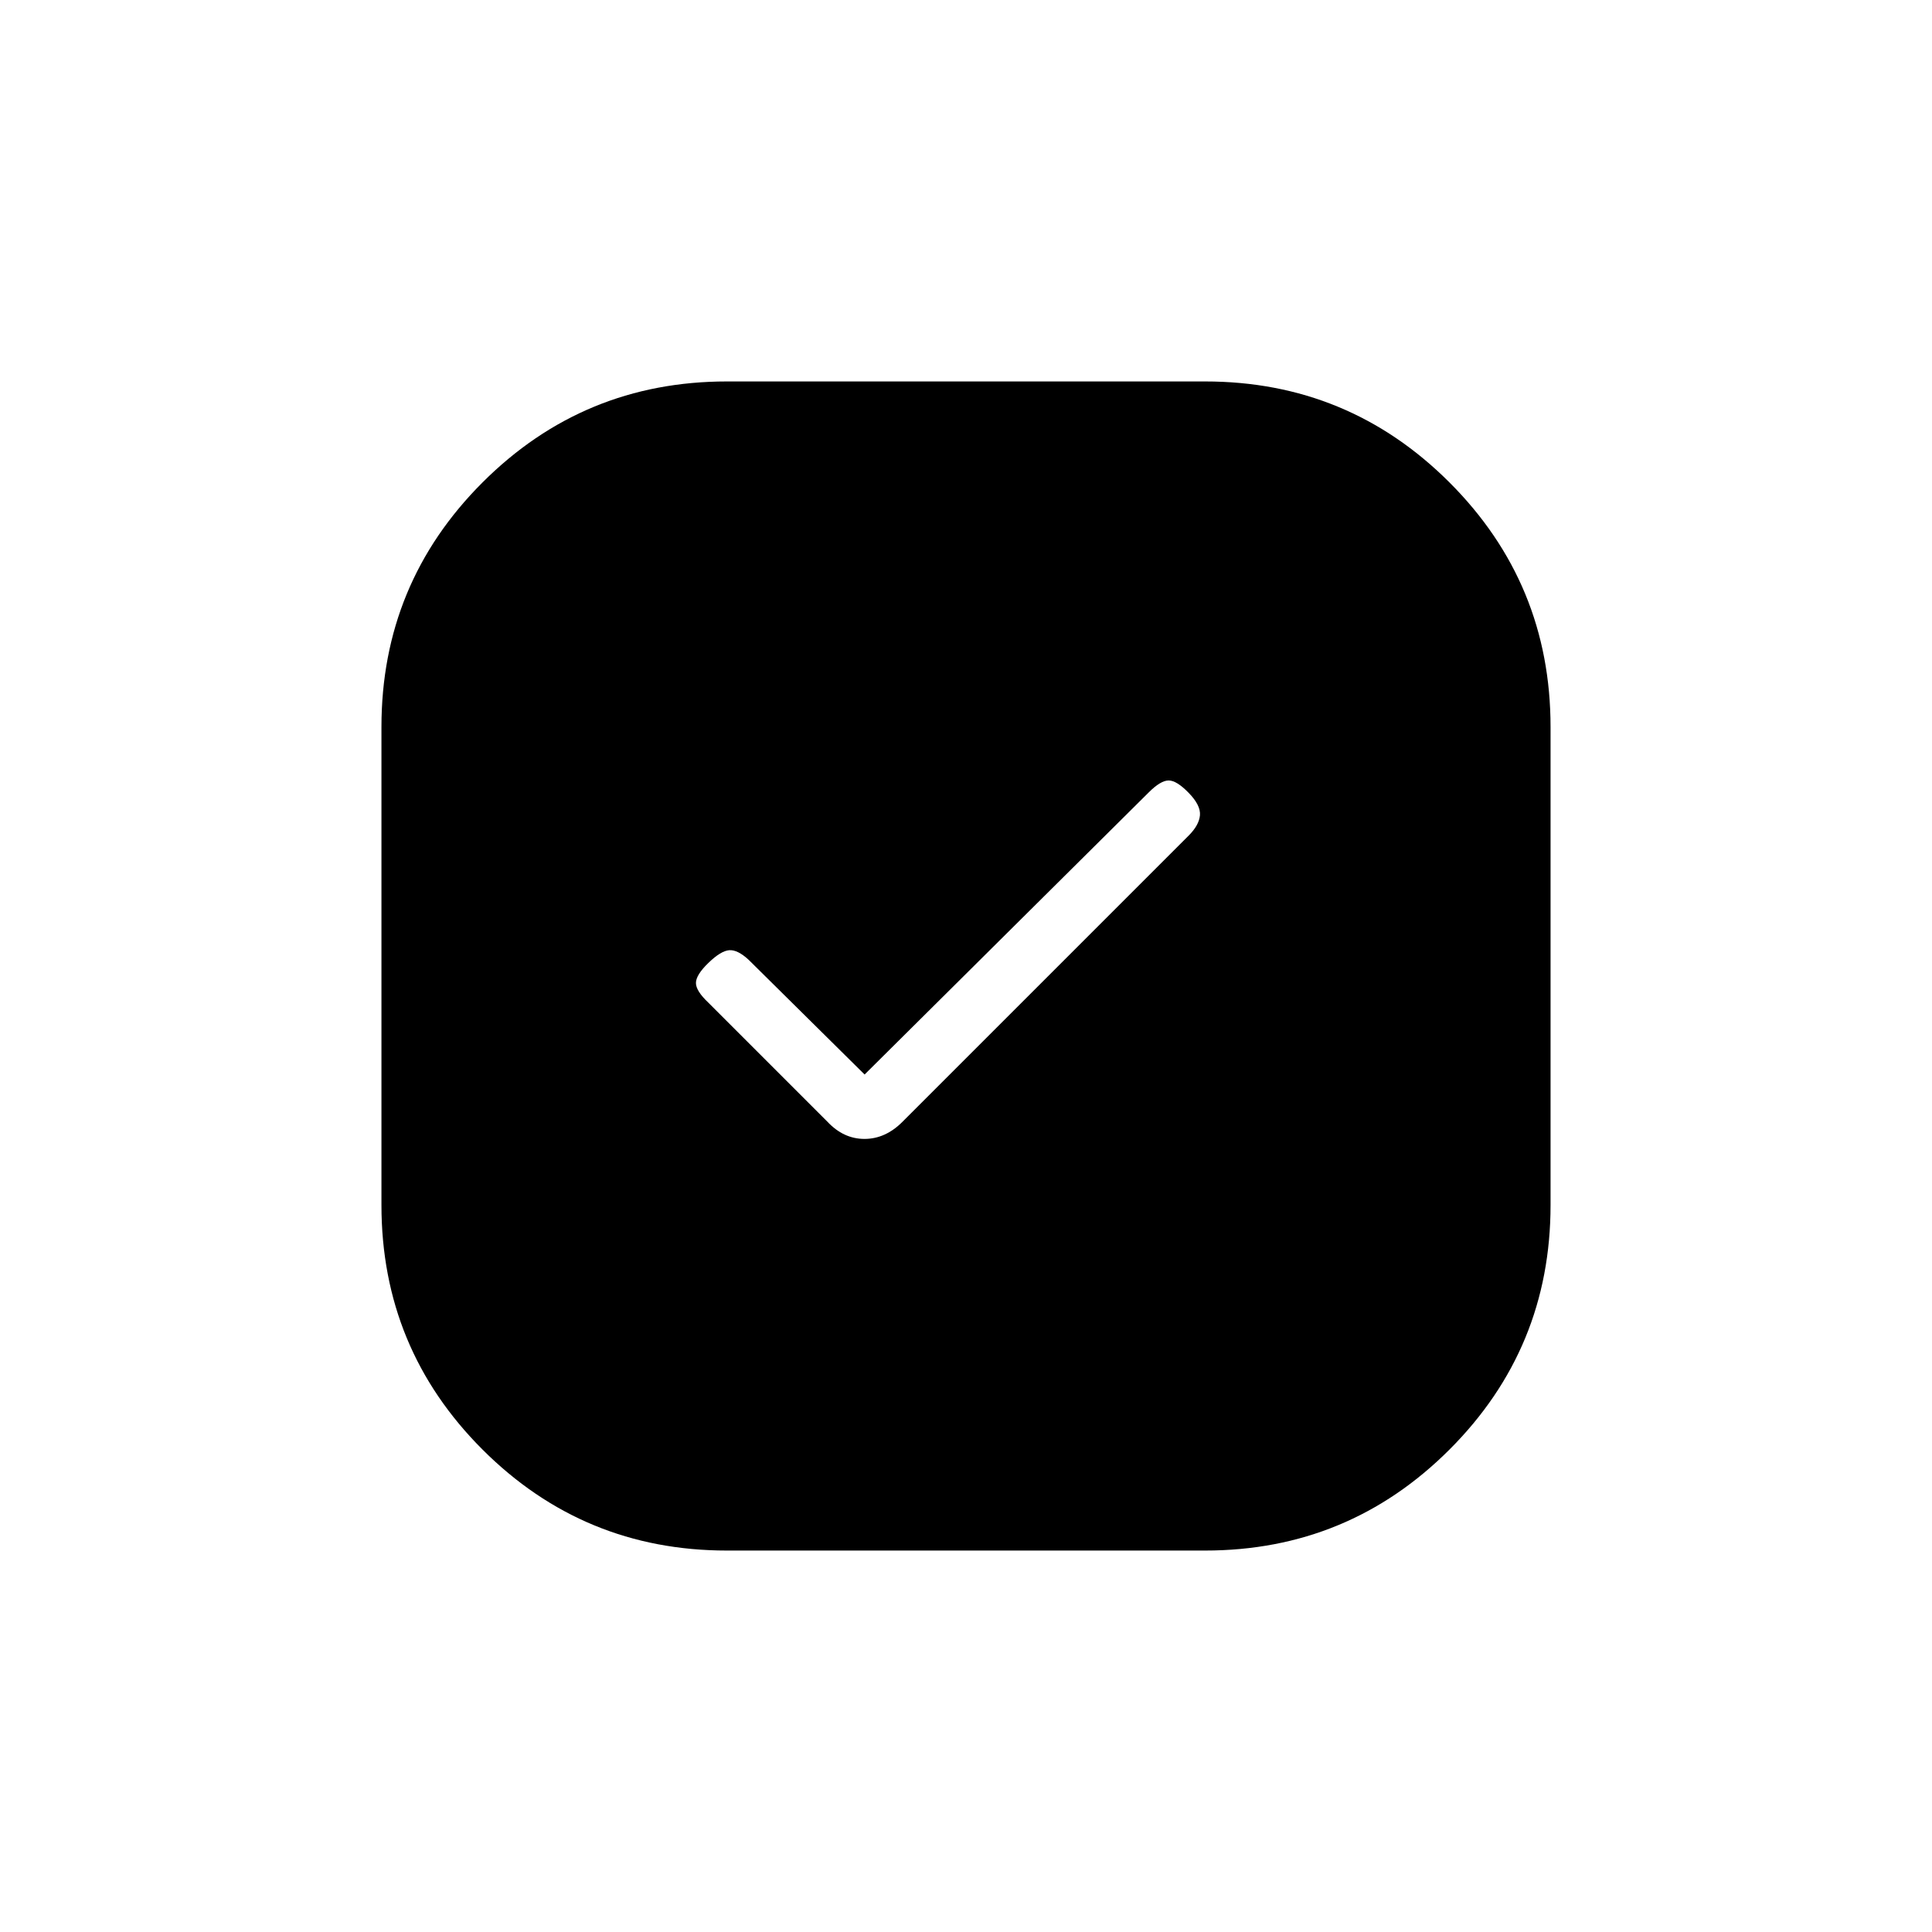 <svg xmlns="http://www.w3.org/2000/svg" height="20" viewBox="0 -960 960 960" width="20"><path d="M361.23-189.54q-71.28 0-121.49-50.2-50.2-50.21-50.2-121.49v-237.54q0-71.28 50.2-121.49 50.21-50.2 121.49-50.2h237.54q71.28 0 121.49 50.2 50.2 50.21 50.2 121.49v237.54q0 71.28-50.2 121.49-50.21 50.2-121.49 50.2H361.23Zm68.39-236.54-57.58-56.96q-5.5-5.11-9.67-4.81-4.18.31-10.37 6.31-6.19 6-6.19 9.98 0 3.98 6.27 9.87l59.04 59.04q8.01 8.57 18.44 8.57 10.43 0 18.94-8.57l142.13-142.13q5.18-5.18 5.62-10.1.44-4.93-5.56-11.12-6-6.19-9.98-6.19-3.98 0-9.88 5.9L429.62-426.08Z"/></svg>